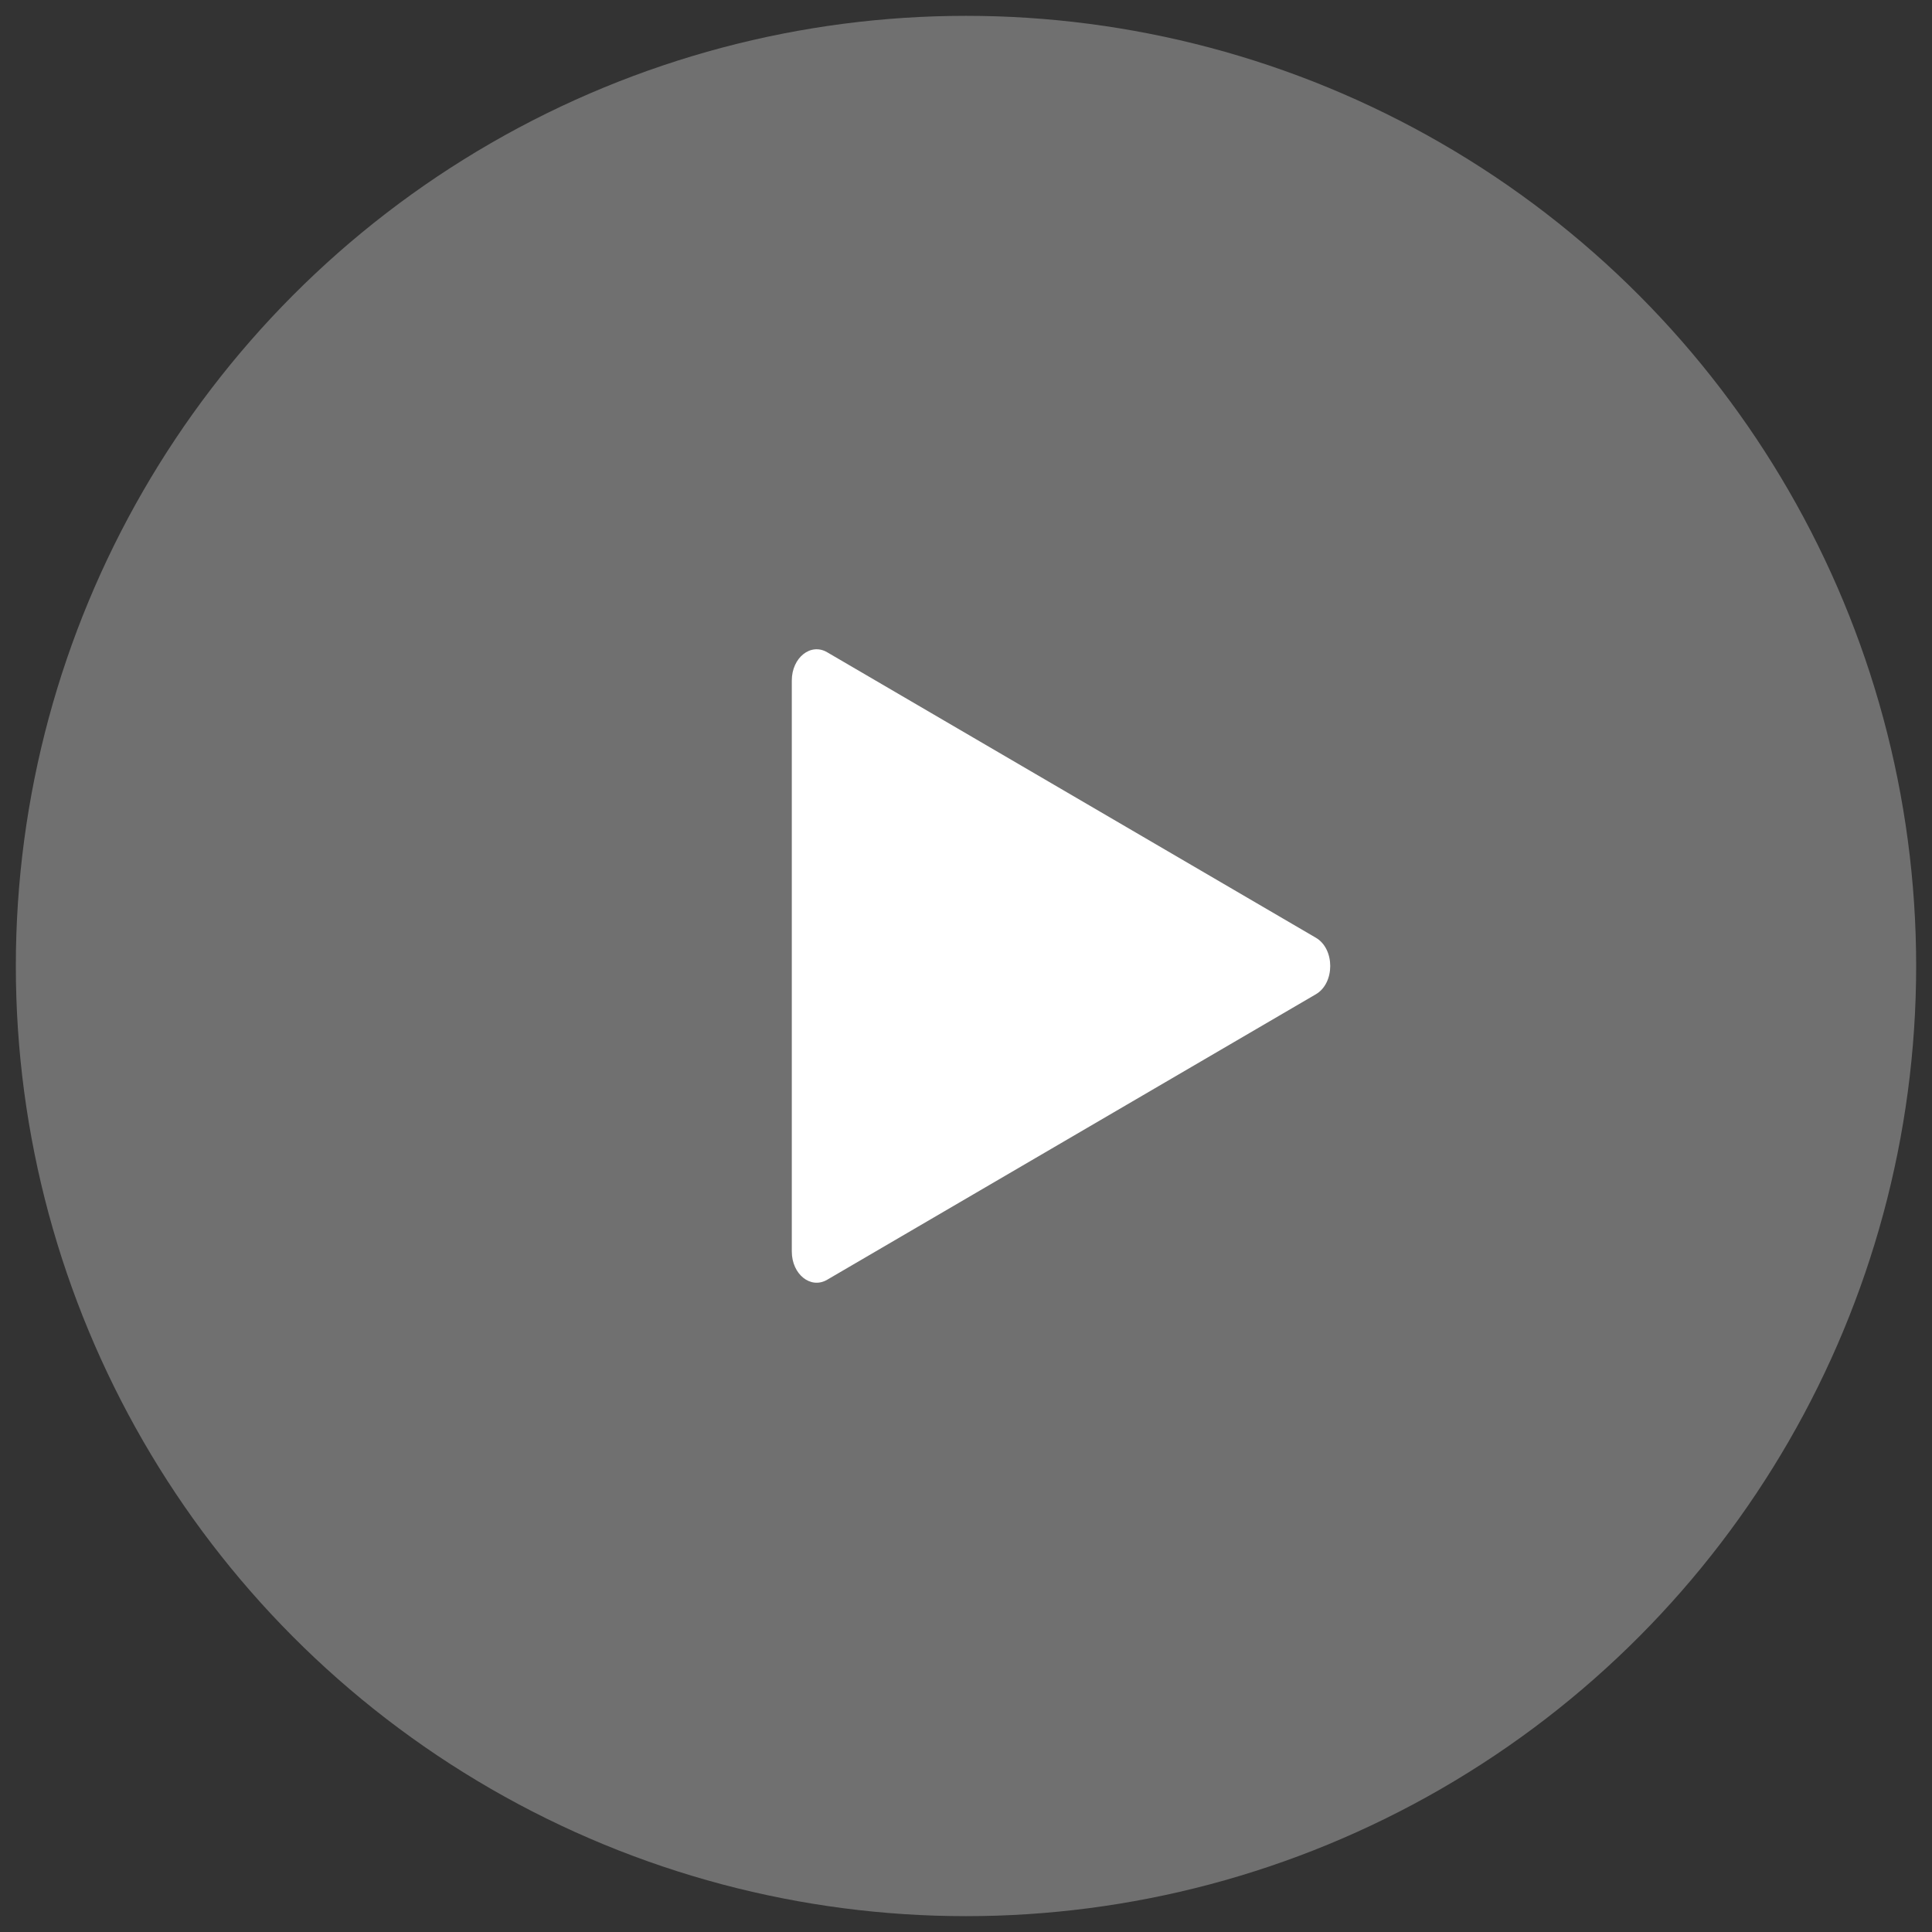 <svg id="Layer_1" xmlns="http://www.w3.org/2000/svg" viewBox="0 0 61 61"><rect x="0" y="0" width="61" height="61" fill="#333333" stroke="none"/><style>.st0{opacity:.3}.st0,.st1{fill:#fff}</style><circle class="st0" cx="30.5" cy="30.5" r="30"/><path class="st1" d="M26.115 20.593l15.432 9.015c.604.353.604 1.431 0 1.784l-15.432 9.015c-.52.304-1.115-.173-1.115-.893V21.486c0-.72.595-1.197 1.115-.893z"/></svg>
